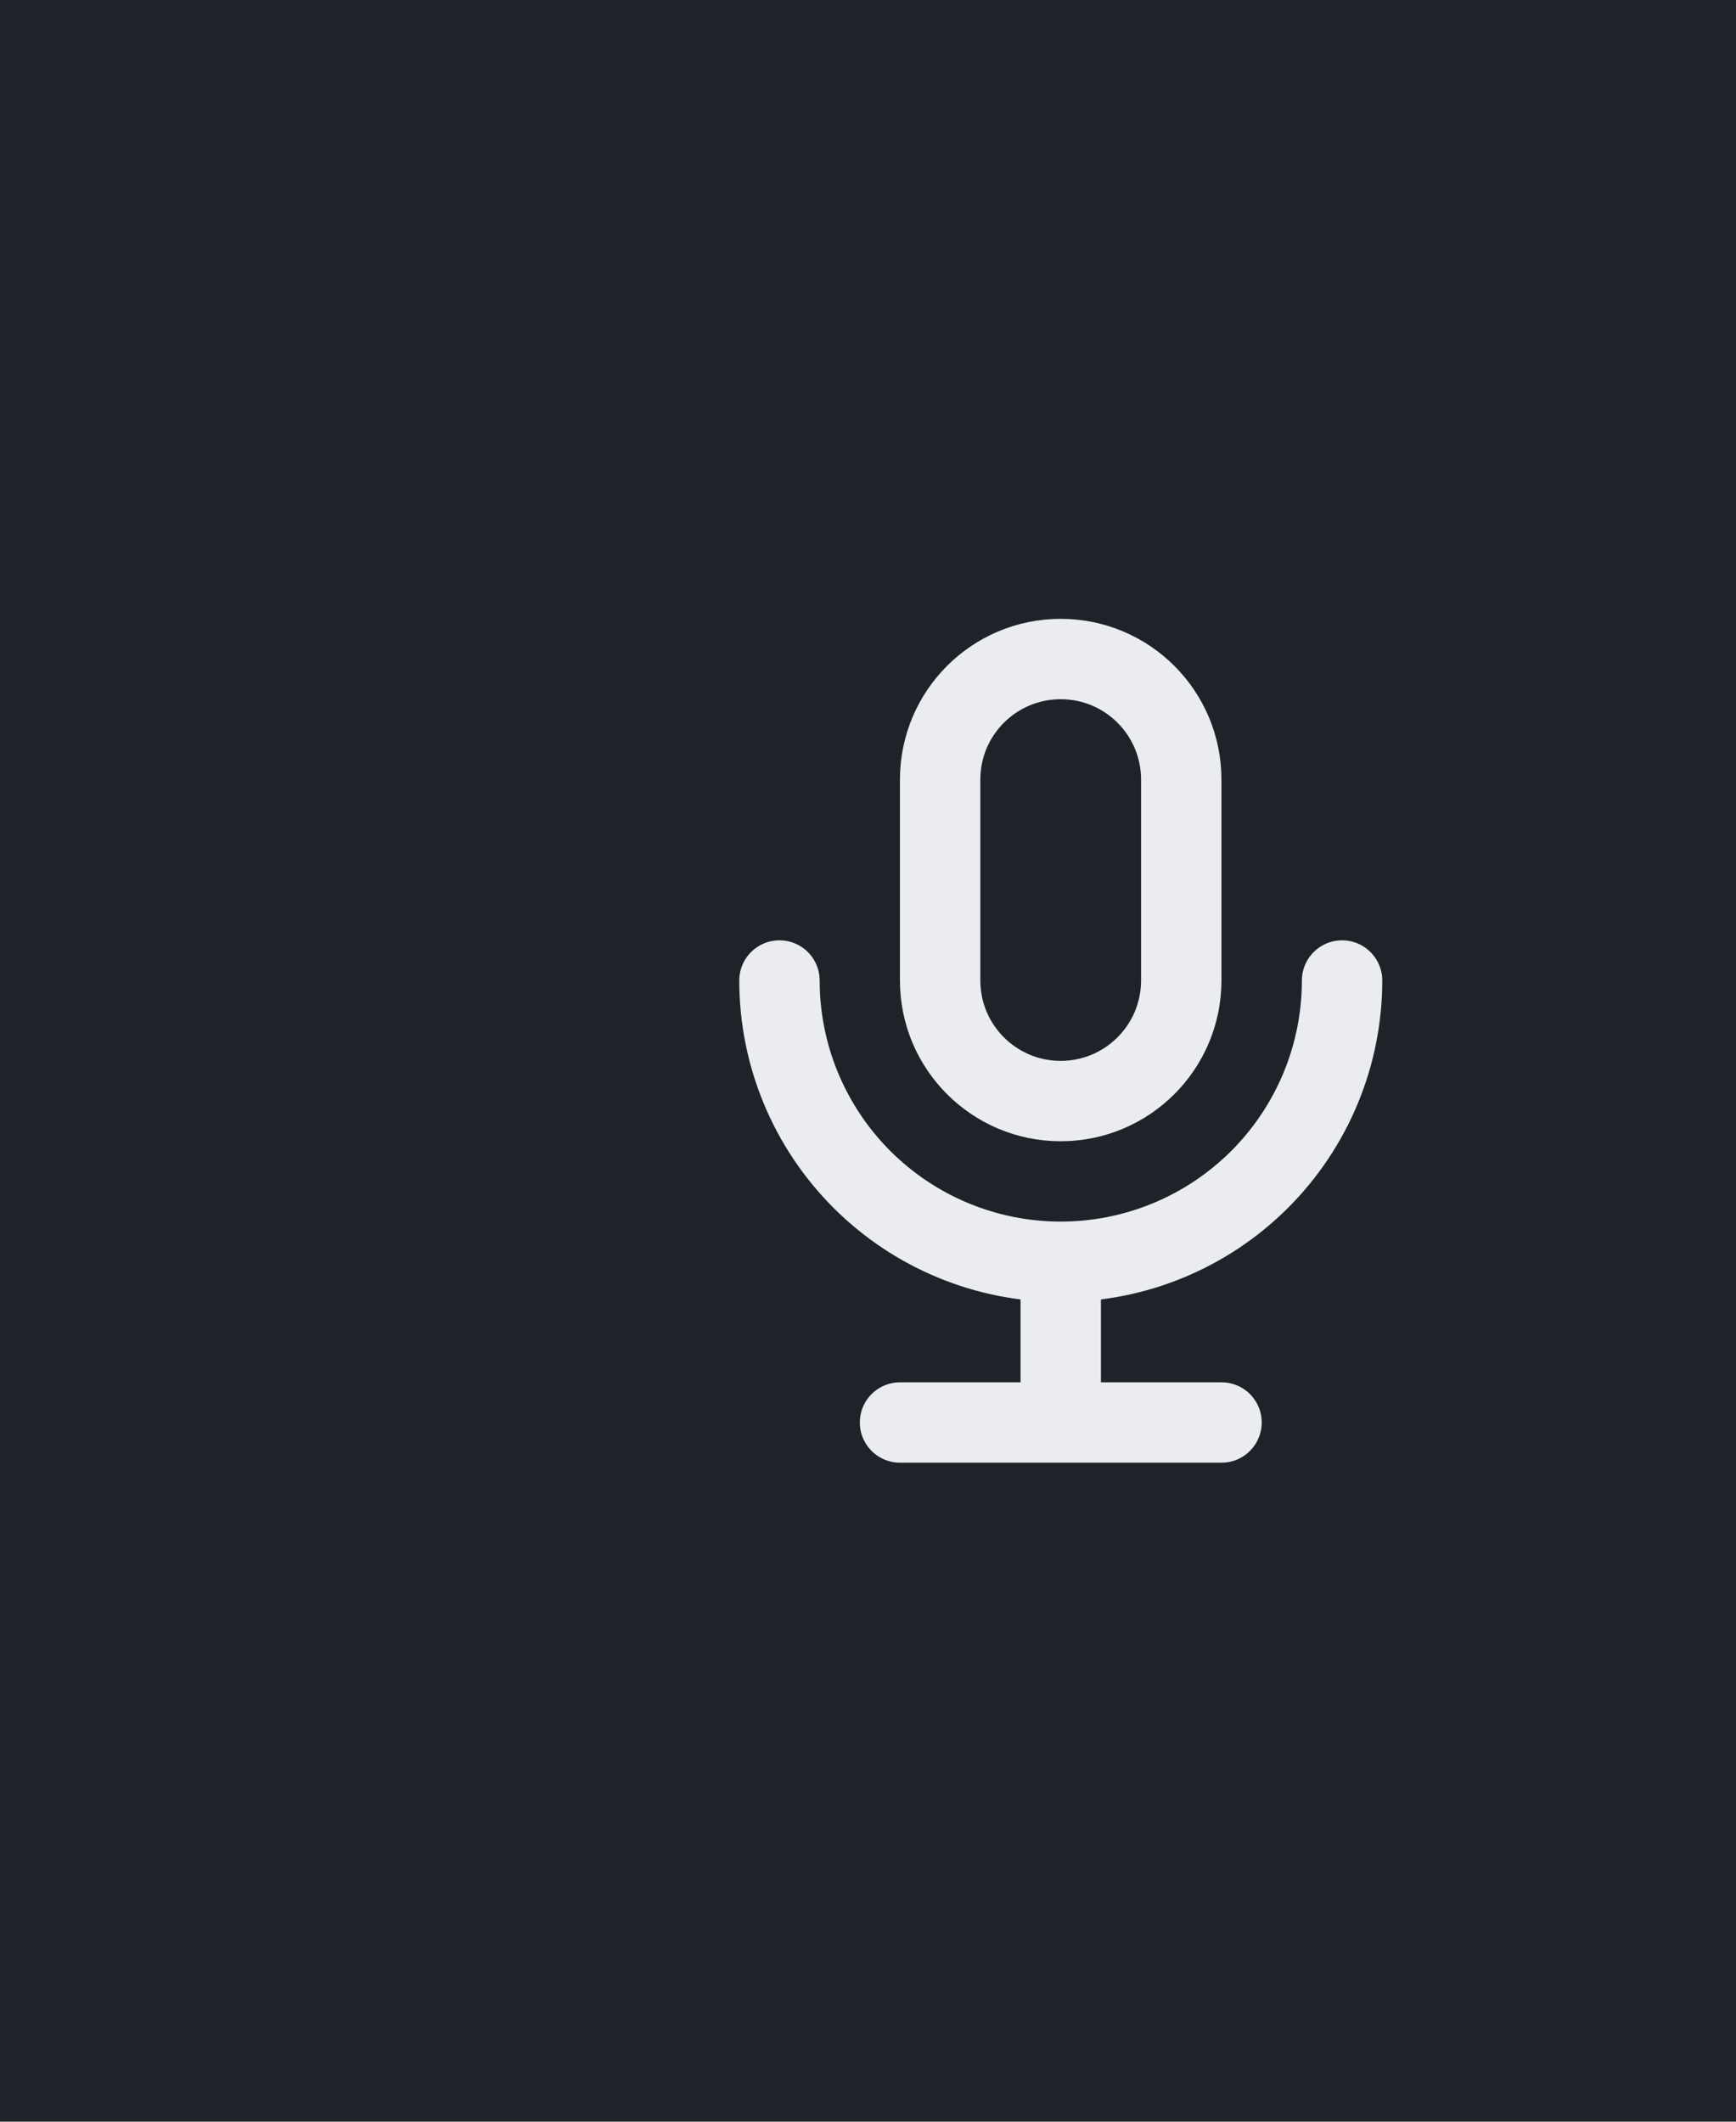 <svg width="36" height="44" viewBox="0 0 36 44" fill="none" xmlns="http://www.w3.org/2000/svg">
<rect width="36" height="44" fill="#1E2329"/>
<path d="M24.496 16.167C24.496 14.786 23.377 13.667 21.996 13.667C20.615 13.667 19.496 14.786 19.496 16.167V20.334C19.496 21.714 20.615 22.834 21.996 22.834C23.377 22.834 24.496 21.714 24.496 20.334V16.167Z" stroke="#EAECEF" stroke-width="1.667" stroke-linecap="round" stroke-linejoin="round"/>
<path d="M16.164 20.334C16.164 21.881 16.779 23.364 17.873 24.458C18.967 25.552 20.45 26.167 21.997 26.167M21.997 26.167C23.544 26.167 25.028 25.552 26.122 24.458C27.216 23.364 27.831 21.881 27.831 20.334M21.997 26.167V29.5M18.664 29.5H25.331" stroke="#EAECEF" stroke-width="1.667" stroke-linecap="round" stroke-linejoin="round"/>
</svg>
